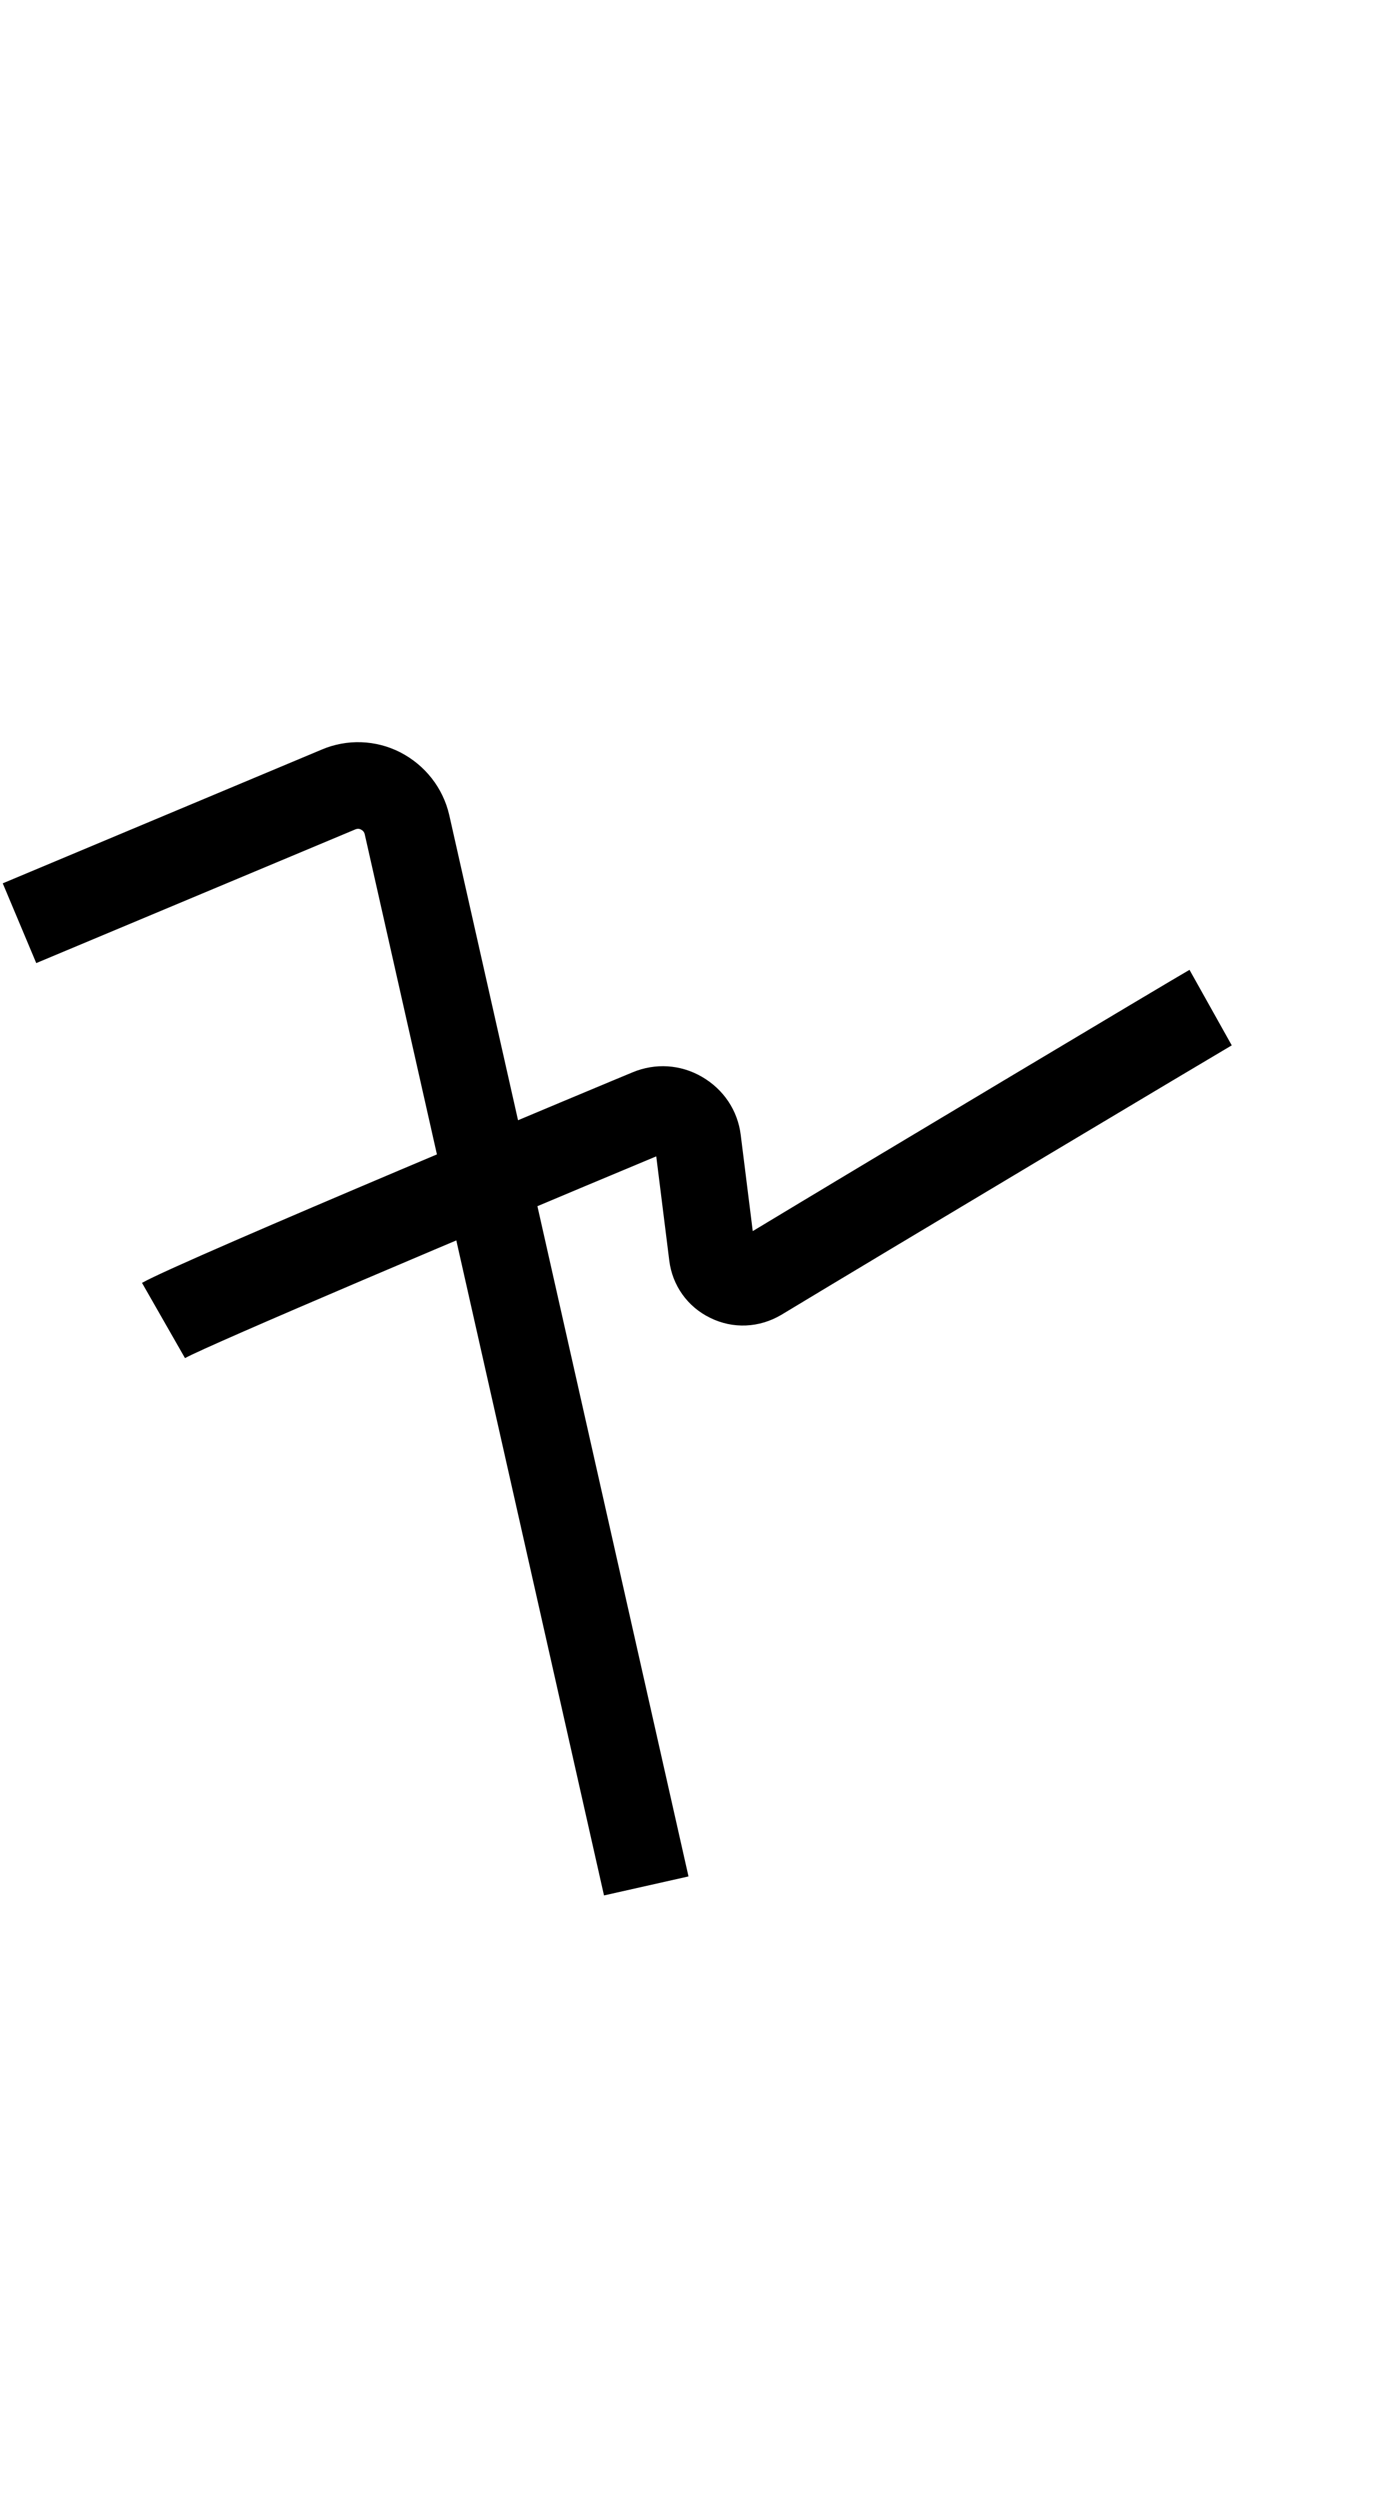 <?xml version="1.0" encoding="utf-8"?>
<!-- Generator: Adobe Illustrator 19.0.0, SVG Export Plug-In . SVG Version: 6.00 Build 0)  -->
<svg version="1.1" id="Layer_1" xmlns="http://www.w3.org/2000/svg" xmlns:xlink="http://www.w3.org/1999/xlink" x="0px" y="0px"
	 viewBox="194 -104 552.8 1000" style="enable-background:new 194 -104 552.8 1000;" xml:space="preserve">
<g id="Guide">
</g>
<g id="Layer_4">
</g>
<g id="Layer_3">
	<path d="M435.6,654.1l-95.7-424.4c-0.2-1-0.9-1.6-1.5-1.9c-0.7-0.4-1.5-0.4-2.2-0.1l-127.7,53.5l-13.4-31.9l127.6-53.5
		c10.1-4.3,21.6-3.9,31.4,1.1c9.9,5.1,17.1,14.2,19.6,25.1l95.7,424.5L435.6,654.1z"/>
</g>
<path d="M268,439.2l-17.2-30.1c15.6-8.9,194.4-83.5,196.2-84.2c9.1-3.8,19.2-3.2,27.8,1.8c8.6,5,14.3,13.4,15.5,23.3l4.8,38.4
	c47-28.4,169-101.3,174.7-104.5l16.9,30.2c-4.7,2.7-135.2,80.6-180.2,107.8c-8.8,5.2-19.3,5.7-28.4,1.2c-9.1-4.4-15.2-13-16.4-23
	l-5.2-41.6C384.6,388.5,277.5,433.9,268,439.2z"/>
</svg>
